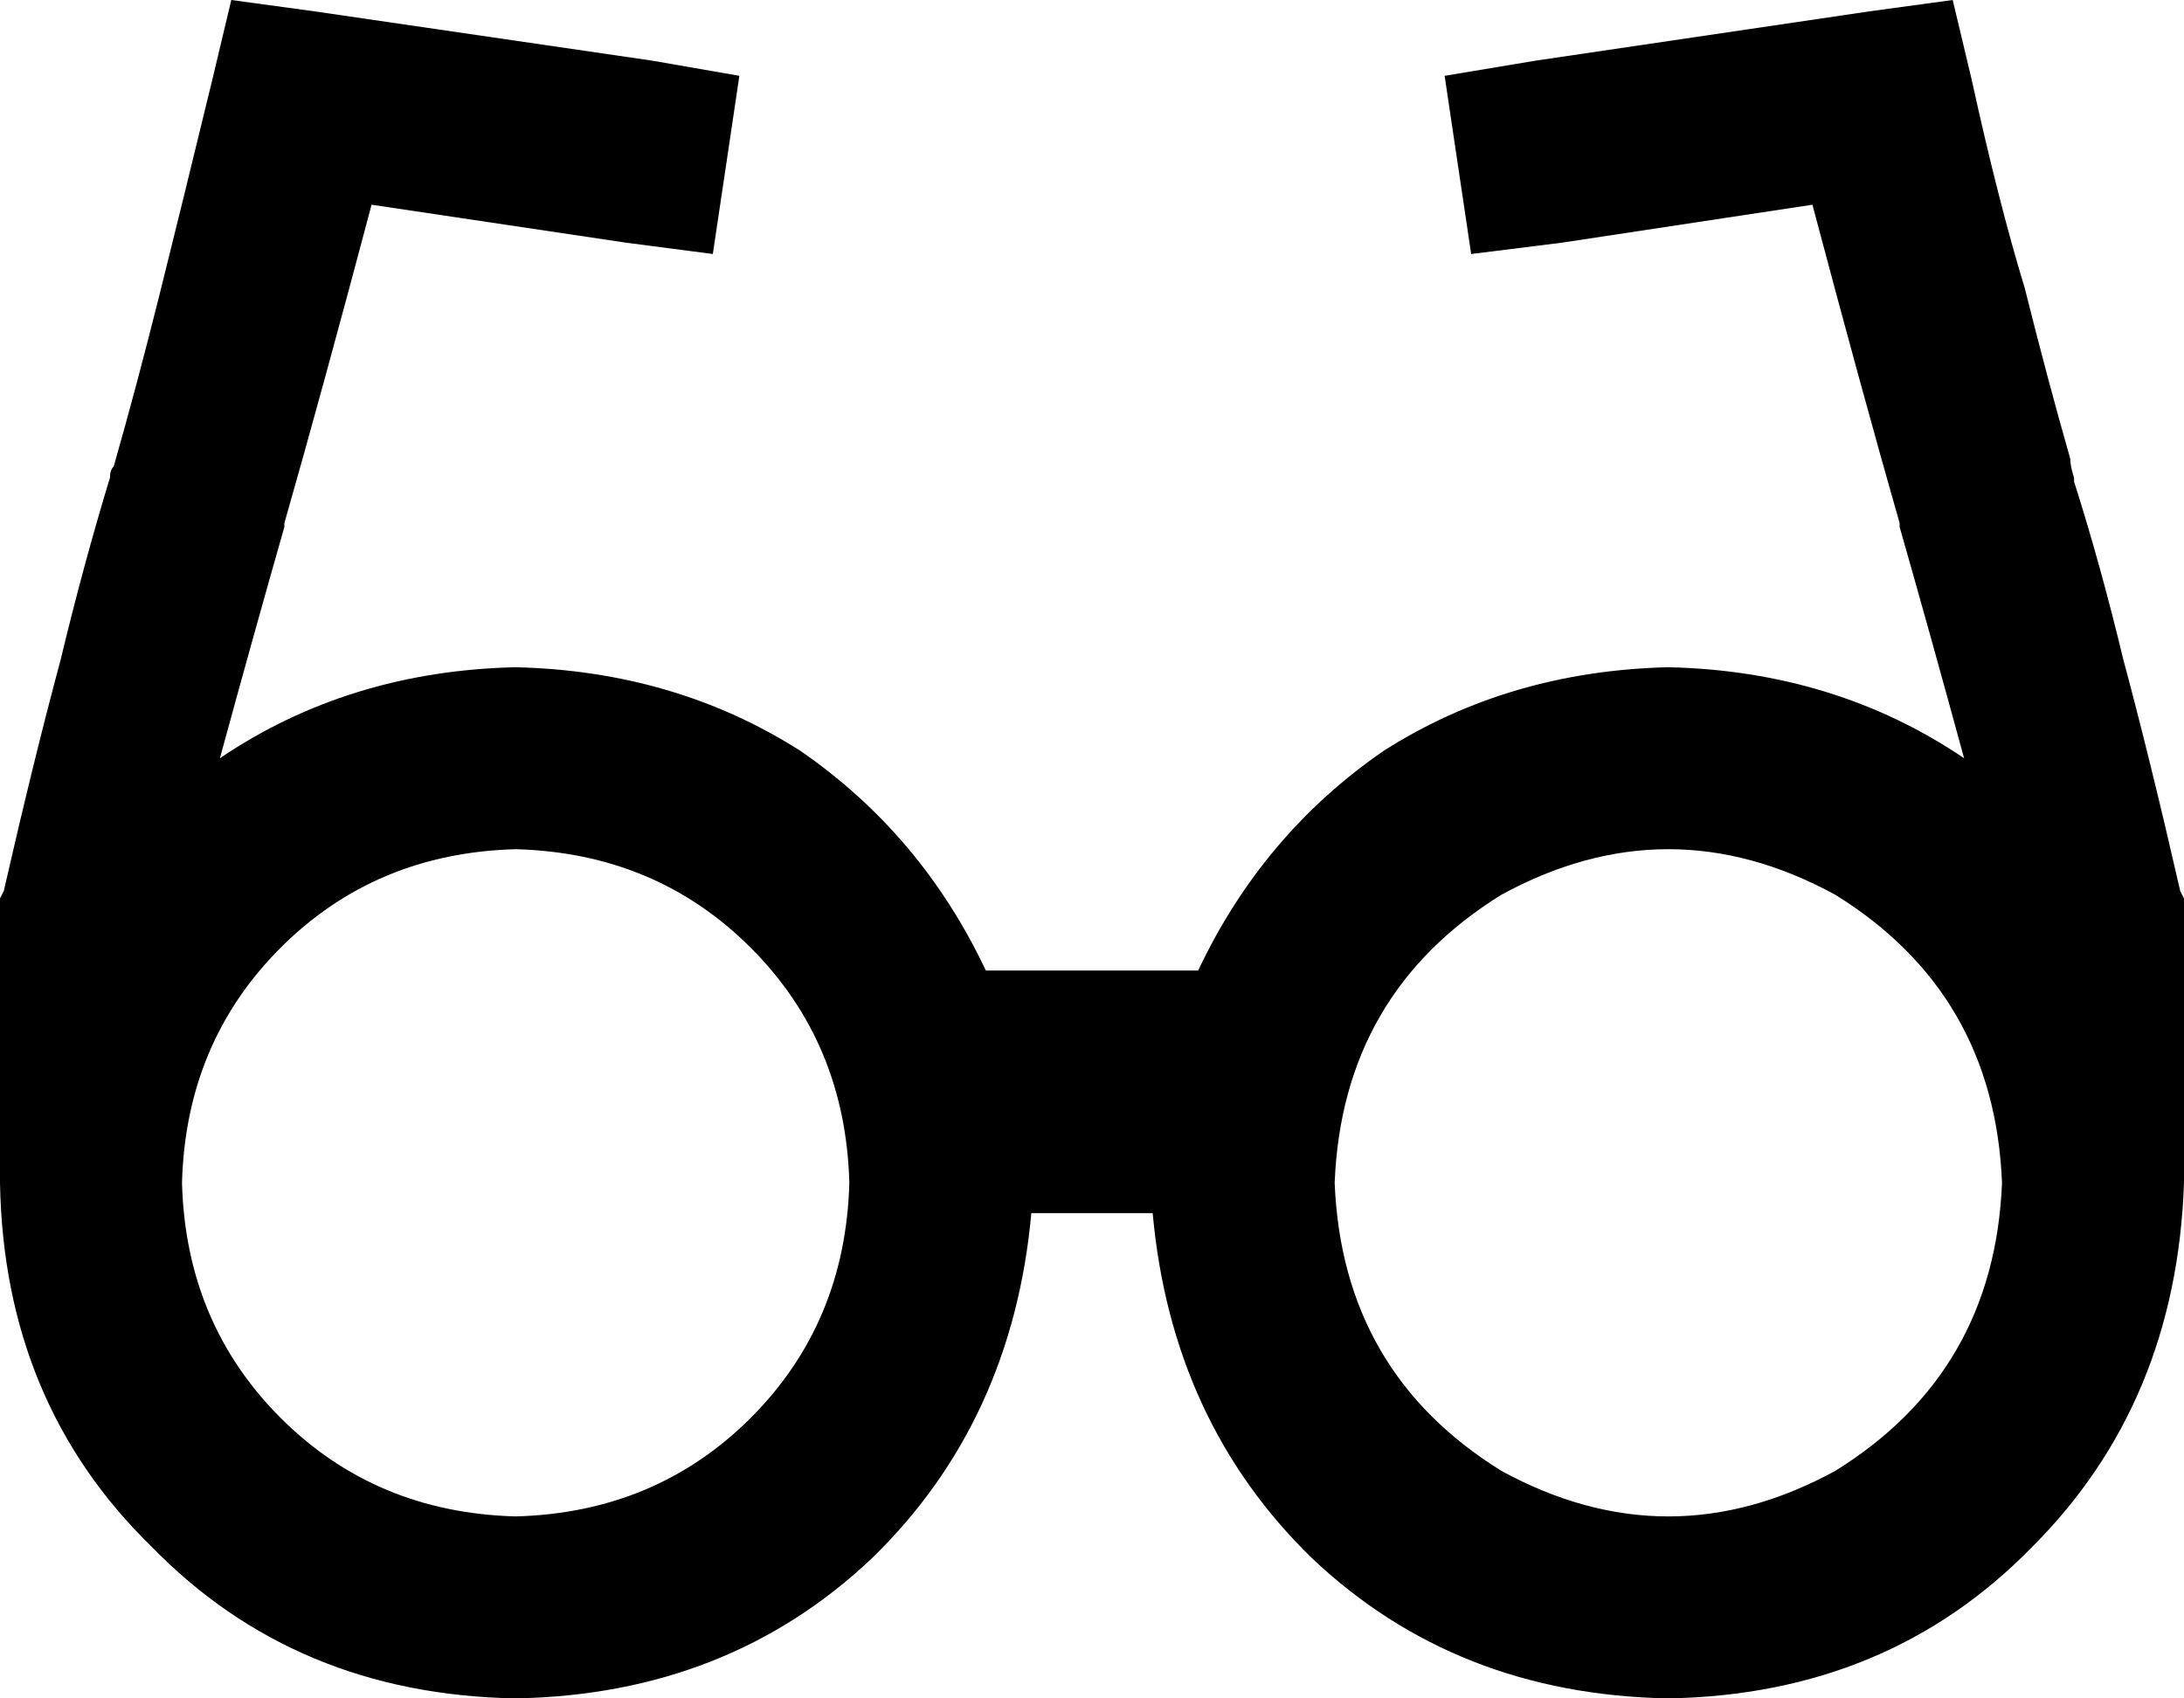 <svg xmlns="http://www.w3.org/2000/svg" viewBox="0 0 576 448">
    <path d="M 61 0 L 83 3 L 172 16 L 195 20 L 188 67 L 165 64 L 98 54 Q 85 103 75 138 L 75 138 L 75 139 Q 67 167 58 200 Q 92 177 136 176 Q 178 177 211 198 Q 243 220 260 256 L 316 256 Q 333 220 365 198 Q 398 177 440 176 Q 484 177 518 200 Q 509 167 501 139 L 501 138 L 501 138 Q 491 103 478 54 L 412 64 L 388 67 L 381 20 L 405 16 L 493 3 L 515 0 L 520 21 Q 527 53 534 76 Q 540 100 546 121 Q 546 123 547 126 L 547 127 Q 554 149 560 174 Q 567 200 575 235 L 576 237 L 576 240 L 576 288 L 576 312 Q 576 312 576 312 Q 576 312 576 312 Q 574 370 536 408 Q 498 447 440 448 Q 384 447 346 411 Q 309 375 304 320 L 272 320 Q 267 375 230 411 Q 192 447 136 448 Q 78 447 40 408 Q 1 370 0 312 L 0 312 L 0 288 L 0 240 L 0 237 L 1 235 Q 9 200 16 174 Q 22 149 29 126 L 29 126 Q 29 124 30 123 Q 36 102 42 78 Q 48 54 56 21 L 61 0 L 61 0 Z M 528 312 Q 526 262 484 236 Q 440 212 396 236 Q 354 262 352 312 Q 354 362 396 388 Q 440 412 484 388 Q 526 362 528 312 L 528 312 Z M 48 312 Q 49 349 74 374 L 74 374 Q 99 399 136 400 Q 173 399 198 374 Q 223 349 224 312 Q 223 275 198 250 Q 173 225 136 224 Q 99 225 74 250 Q 49 275 48 312 L 48 312 L 48 312 Z"/>
</svg>
